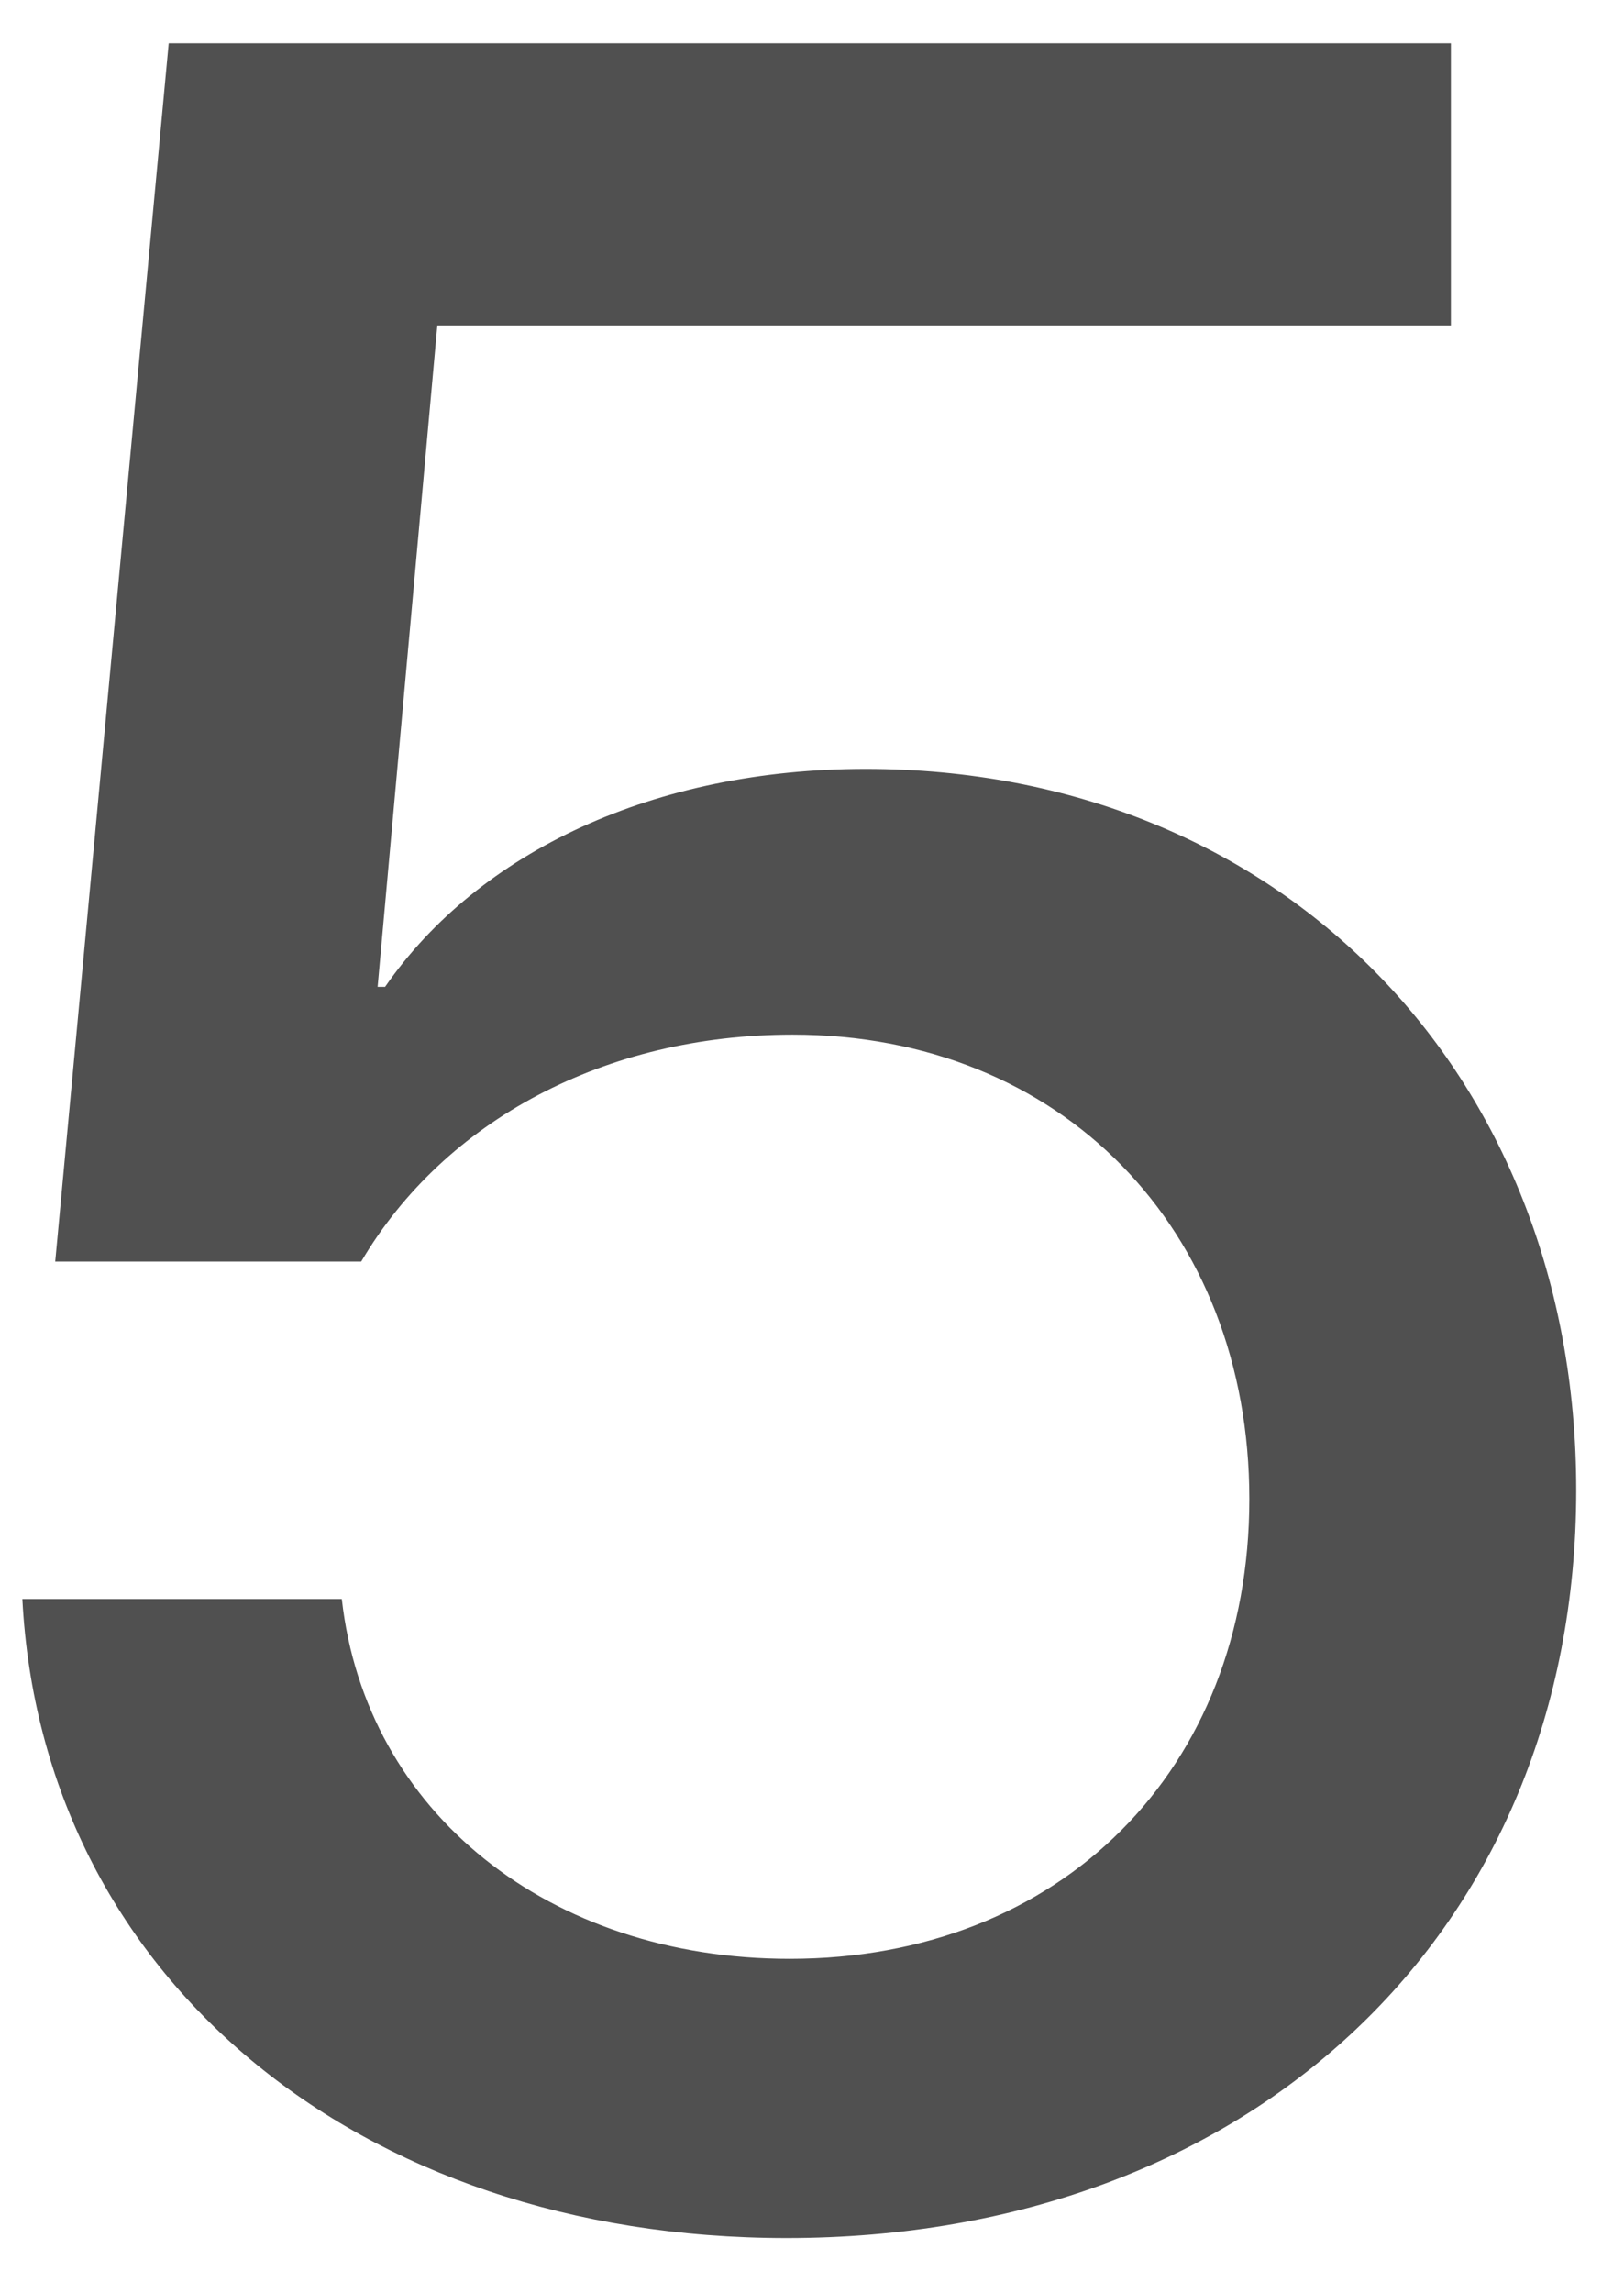 <svg width="17" height="24" viewBox="0 0 17 24" fill="none" xmlns="http://www.w3.org/2000/svg">
<path d="M8.234 23.422C13.094 23.422 16.5 20.219 16.5 15.594C16.5 11.219 13.391 8.047 9.062 8.047C6.859 8.047 5.016 8.906 4.031 10.328H3.953L4.578 3.406H15.188V0.453H1.766L0.578 13.203H3.781C4.656 11.719 6.344 10.828 8.297 10.828C11.109 10.828 13.078 12.859 13.078 15.688C13.078 18.516 11.109 20.5 8.266 20.5C5.75 20.5 3.828 18.969 3.578 16.734H0.234C0.438 20.672 3.734 23.422 8.234 23.422Z" fill="#505050"/>
</svg>
